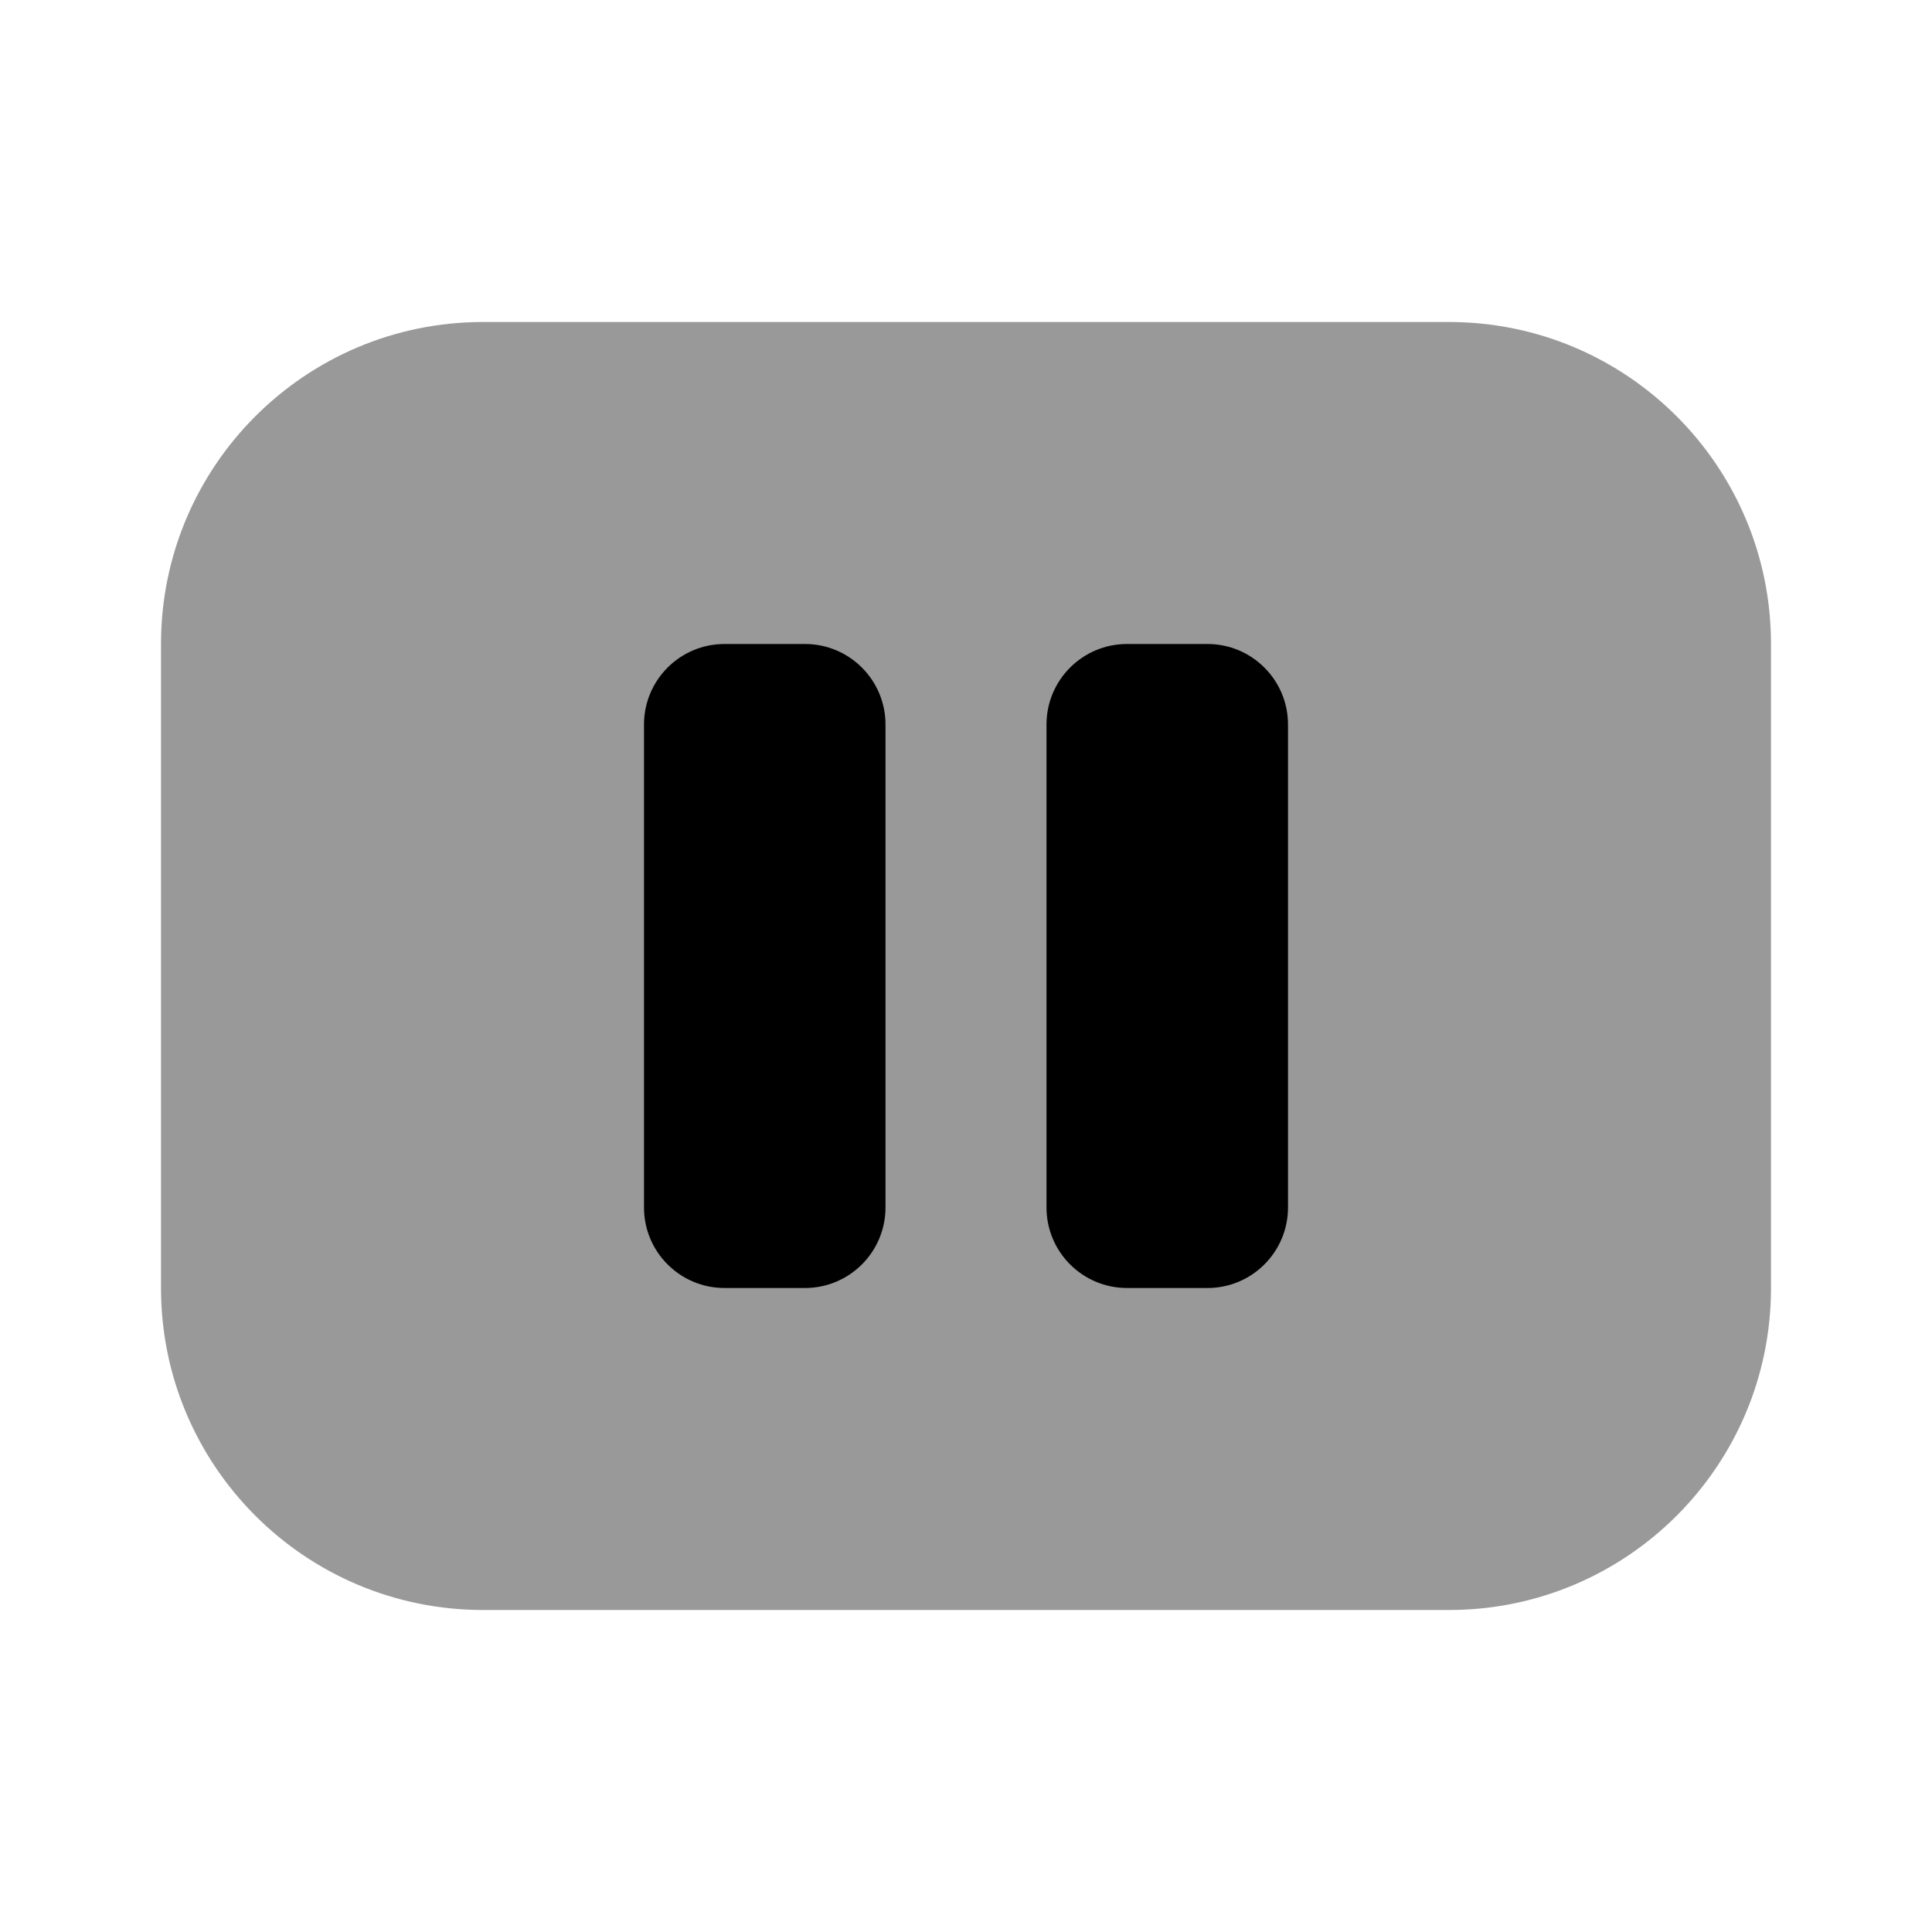 <svg width="24" height="24" viewBox="0 0 24 24" fill="none" xmlns="http://www.w3.org/2000/svg">
<path d="M6 4C3.791 4 2 5.791 2 8V16C2 18.209 3.791 20 6 20H18C20.209 20 22 18.209 22 16V8C22 5.791 20.209 4 18 4H6Z" fill="black" fill-opacity="0.4"/>
<path d="M9 8H10C10.552 8 11 8.448 11 9V15C11 15.552 10.552 16 10 16H9C8.448 16 8 15.552 8 15V9C8 8.448 8.448 8 9 8ZM14 8H15C15.552 8 16 8.448 16 9V15C16 15.552 15.552 16 15 16H14C13.448 16 13 15.552 13 15V9C13 8.448 13.448 8 14 8Z" fill="black"/>
</svg>
